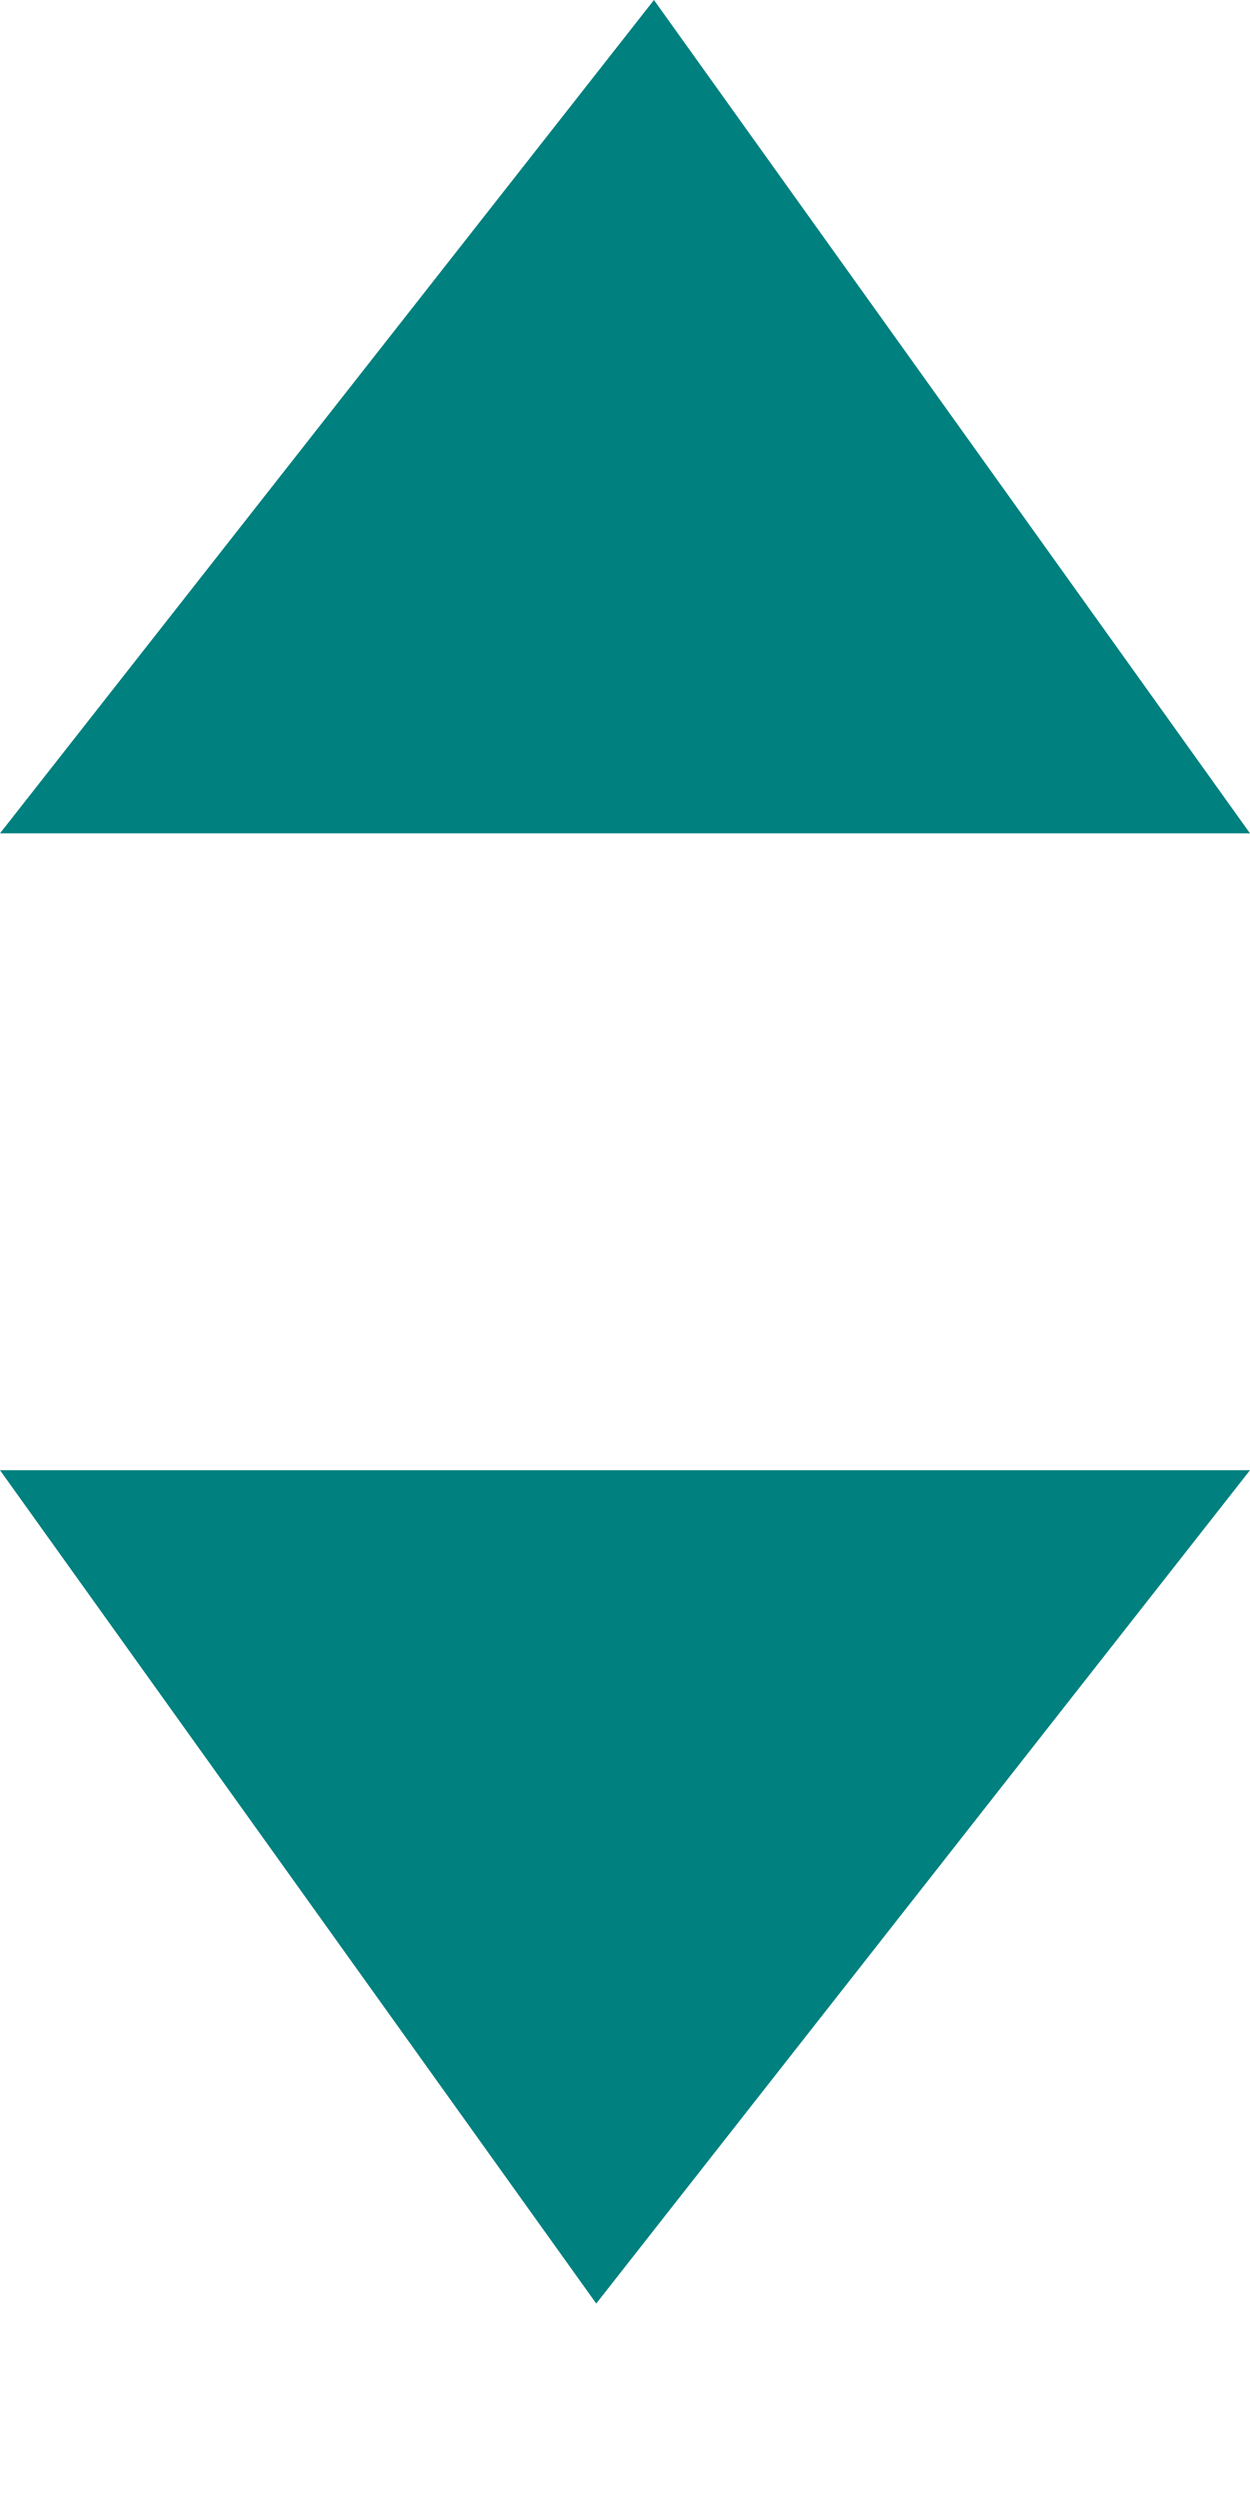 <svg width="6" height="12" viewBox="0 0 6 12" fill="none" xmlns="http://www.w3.org/2000/svg">
<path d="M0 7.057H6L2.862 11.057L0 7.057Z" fill="#00807E"/>
<path d="M6 4H-4.76837e-07L3.139 0L6 4Z" fill="#00807E"/>
</svg>
